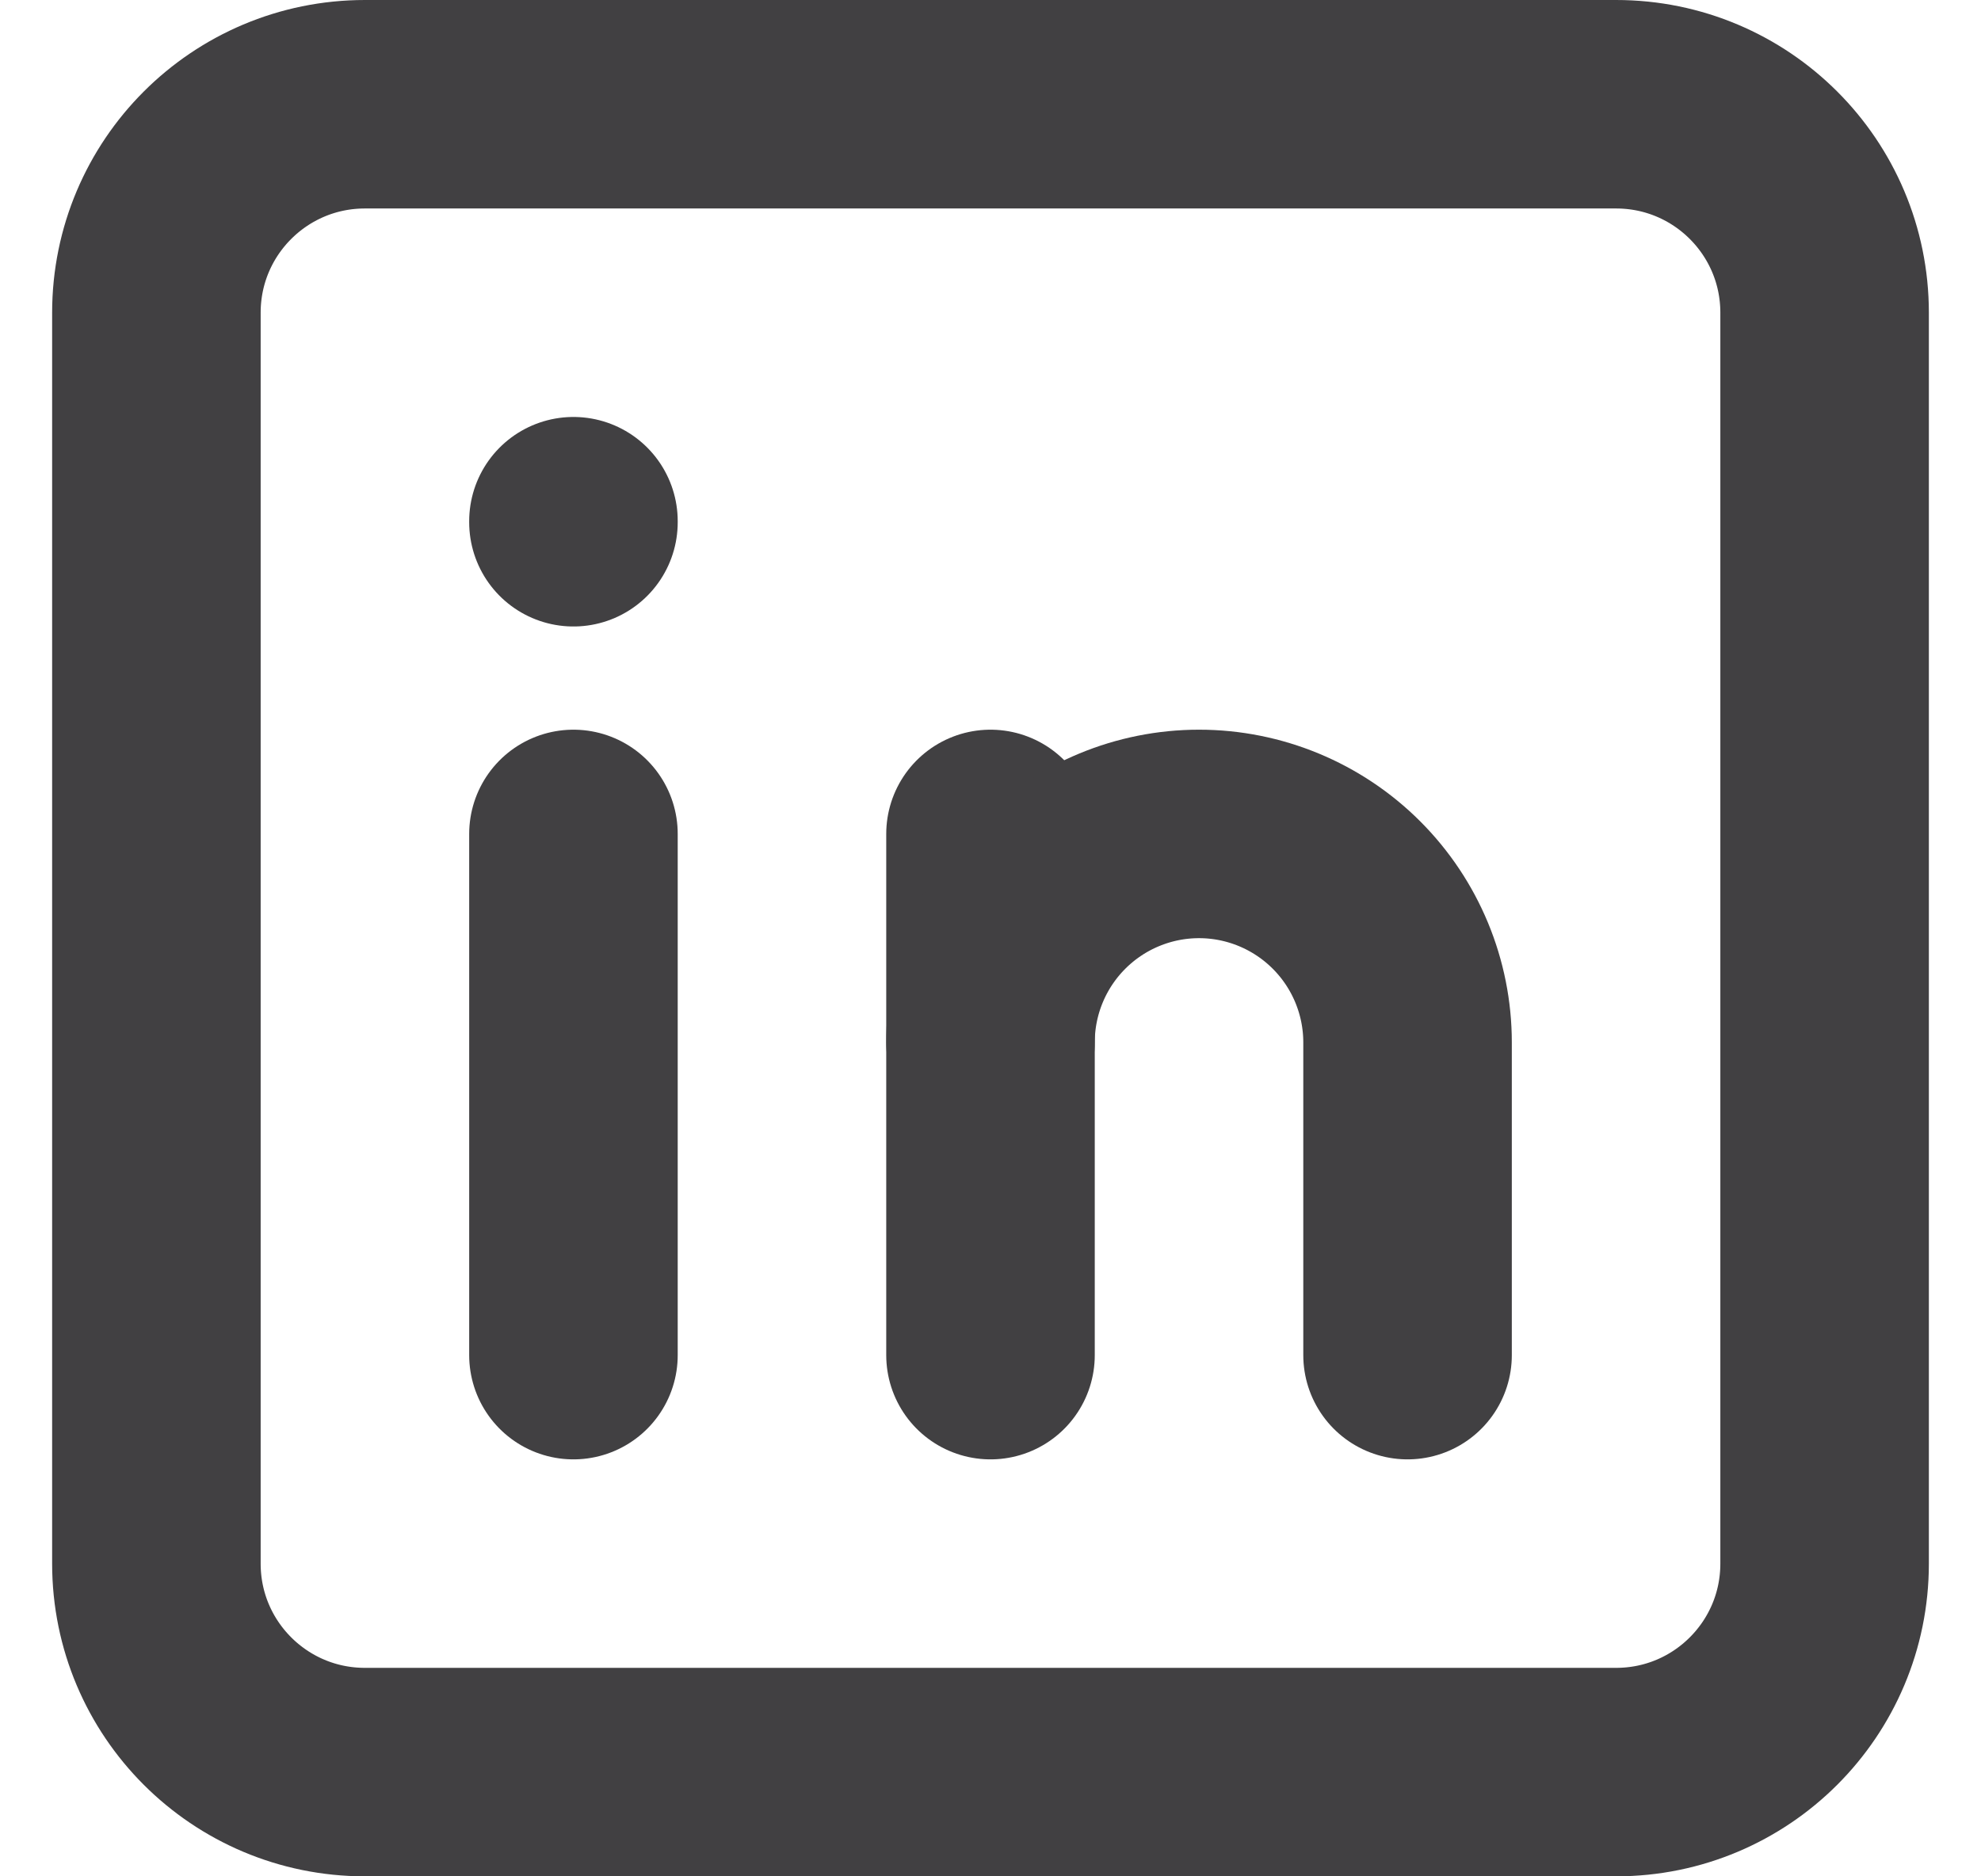 <svg width="19" height="18" viewBox="0 0 19 18" fill="none" xmlns="http://www.w3.org/2000/svg">
    <path d="M15.5 1H3.5C2.395 1 1.5 1.895 1.5 3V15C1.5 16.105 2.395 17 3.5 17H15.5C16.605 17 17.5 16.105 17.5 15V3C17.5 1.895 16.605 1 15.5 1Z" stroke="#414042" stroke-width="2" stroke-linecap="round" stroke-linejoin="round"/>
    <path d="M5.5 8V13" stroke="#414042" stroke-width="2" stroke-linecap="round" stroke-linejoin="round"/>
    <path d="M5.5 5V5.01" stroke="#414042" stroke-width="2" stroke-linecap="round" stroke-linejoin="round"/>
    <path d="M9.5 13V8" stroke="#414042" stroke-width="2" stroke-linecap="round" stroke-linejoin="round"/>
    <path d="M13.5 13V10C13.5 9.47 13.289 8.961 12.914 8.586C12.539 8.211 12.03 8 11.5 8C10.97 8 10.461 8.211 10.086 8.586C9.711 8.961 9.5 9.47 9.5 10" stroke="#414042" stroke-width="2" stroke-linecap="round" stroke-linejoin="round"/>
    </svg>
